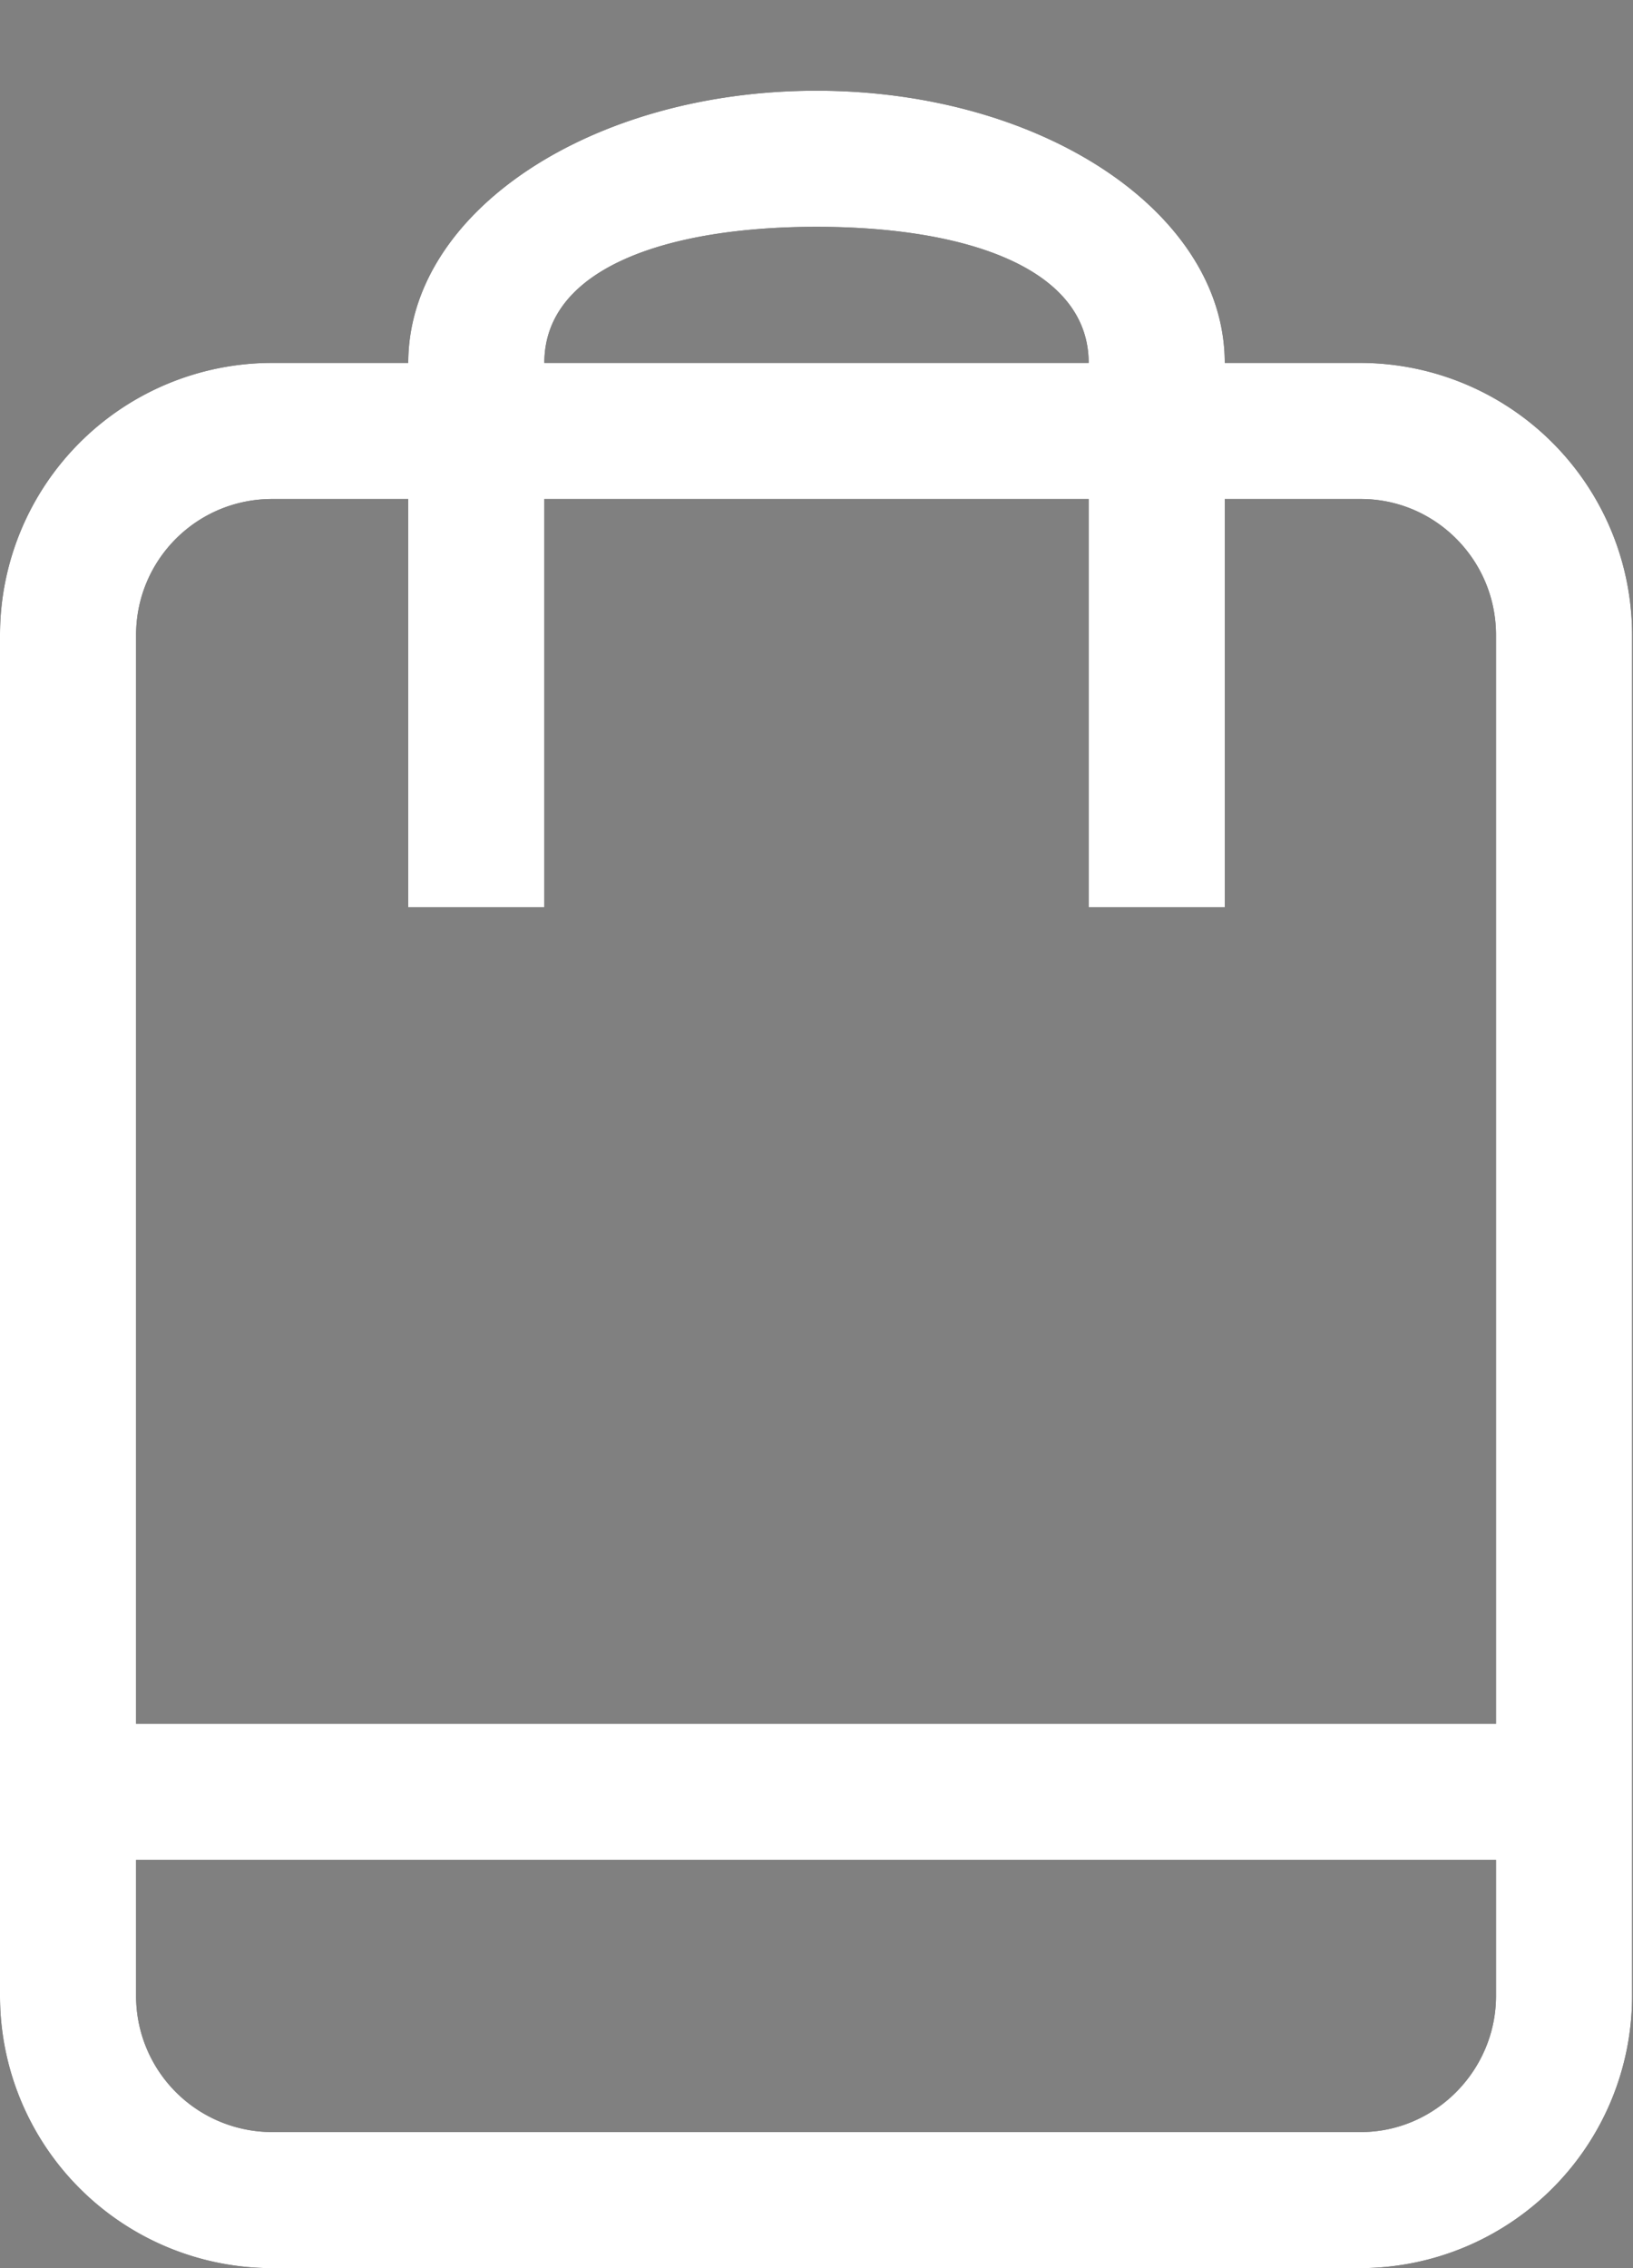 <svg xmlns="http://www.w3.org/2000/svg" width="18" height="25" viewBox="0 0 18 25"><rect x="0" y="0" width="18" height="25" fill="#808080" stroke="none"/><path d="M15 4h-1.5c0-1.66-2.02-3-4.5-3-2.49 0-4.5 1.34-4.5 3H3a3 3 0 0 0-3 3v15a3 3 0 0 0 3 3h12a3 3 0 0 0 2.99-3V7A3 3 0 0 0 15 4zM9 2.5c1.66 0 3 .46 3 1.5H6c0-1.04 1.34-1.5 3-1.5zM16.49 22c0 .82-.67 1.5-1.49 1.5H3A1.5 1.5 0 0 1 1.5 22v-1.5h14.99zm0-3H1.5V7c0-.83.67-1.5 1.5-1.5h1.5V10H6V5.5h6V10h1.5V5.5H15c.82 0 1.49.67 1.49 1.5z"/><path fill="#fff" d="M15 4h-1.5c0-1.66-2.02-3-4.5-3-2.49 0-4.5 1.34-4.5 3H3a3 3 0 0 0-3 3v15a3 3 0 0 0 3 3h12a3 3 0 0 0 2.99-3V7A3 3 0 0 0 15 4zM9 2.5c1.66 0 3 .46 3 1.5H6c0-1.04 1.34-1.5 3-1.5zM16.49 22c0 .82-.67 1.5-1.49 1.5H3A1.5 1.5 0 0 1 1.5 22v-1.5h14.99zm0-3H1.5V7c0-.83.67-1.5 1.5-1.5h1.5V10H6V5.5h6V10h1.5V5.5H15c.82 0 1.49.67 1.49 1.5z"/></svg>